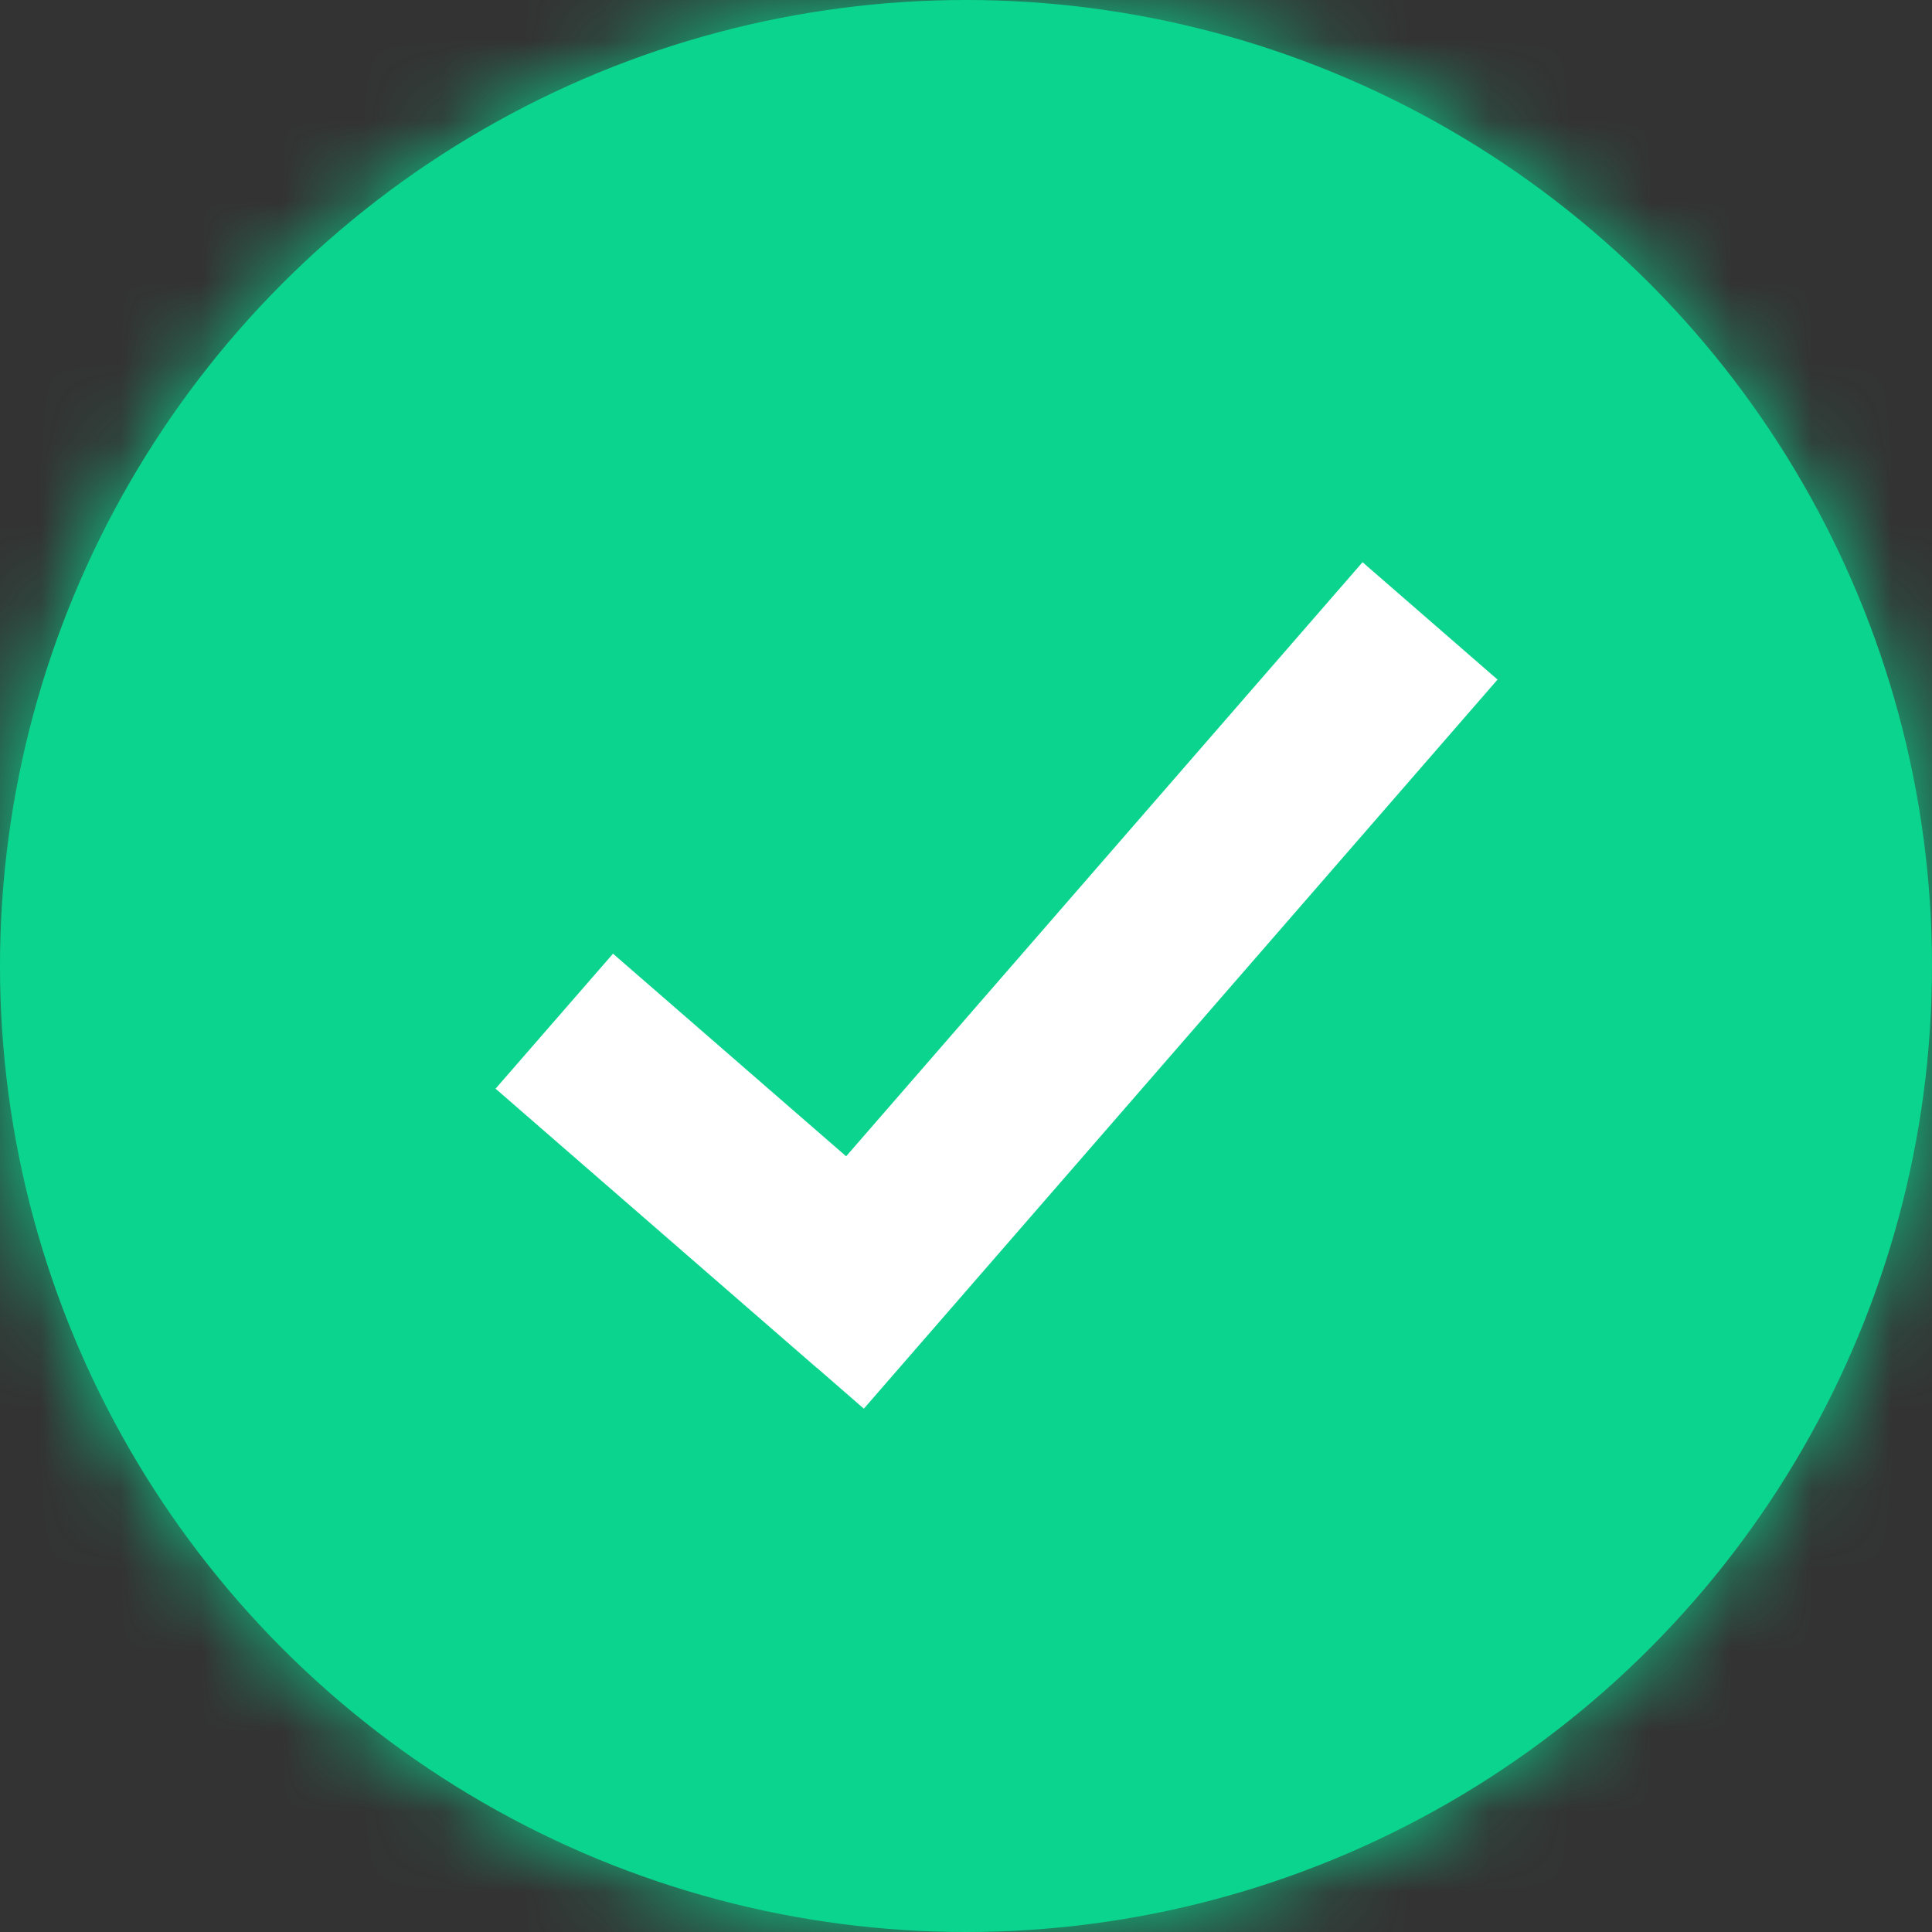 <svg xmlns="http://www.w3.org/2000/svg" xmlns:xlink="http://www.w3.org/1999/xlink" width="24" height="24" viewBox="0 0 24 24">
    <rect x="0" y="0" width="24" height="24" fill="#333333" stroke="none"/>
    <defs>
        <circle id="a" cx="12" cy="12" r="12"/>
        <path id="c" d="M10.146 16.992l-3.99-3.468 1.459-1.677 2.896 2.517 6.415-7.38 1.677 1.458-7.872 9.057-.584-.508z"/>
    </defs>
    <g fill="none" fill-rule="evenodd">
        <mask id="b" fill="#fff">
            <use xlink:href="#a"/>
        </mask>
        <use fill="#0BD48F" xlink:href="#a"/>
        <g fill="#0BD48F" mask="url(#b)">
            <path d="M0 0h24v24H0z"/>
        </g>
        <use fill="#FFF" xlink:href="#c"/>
    </g>
</svg>
